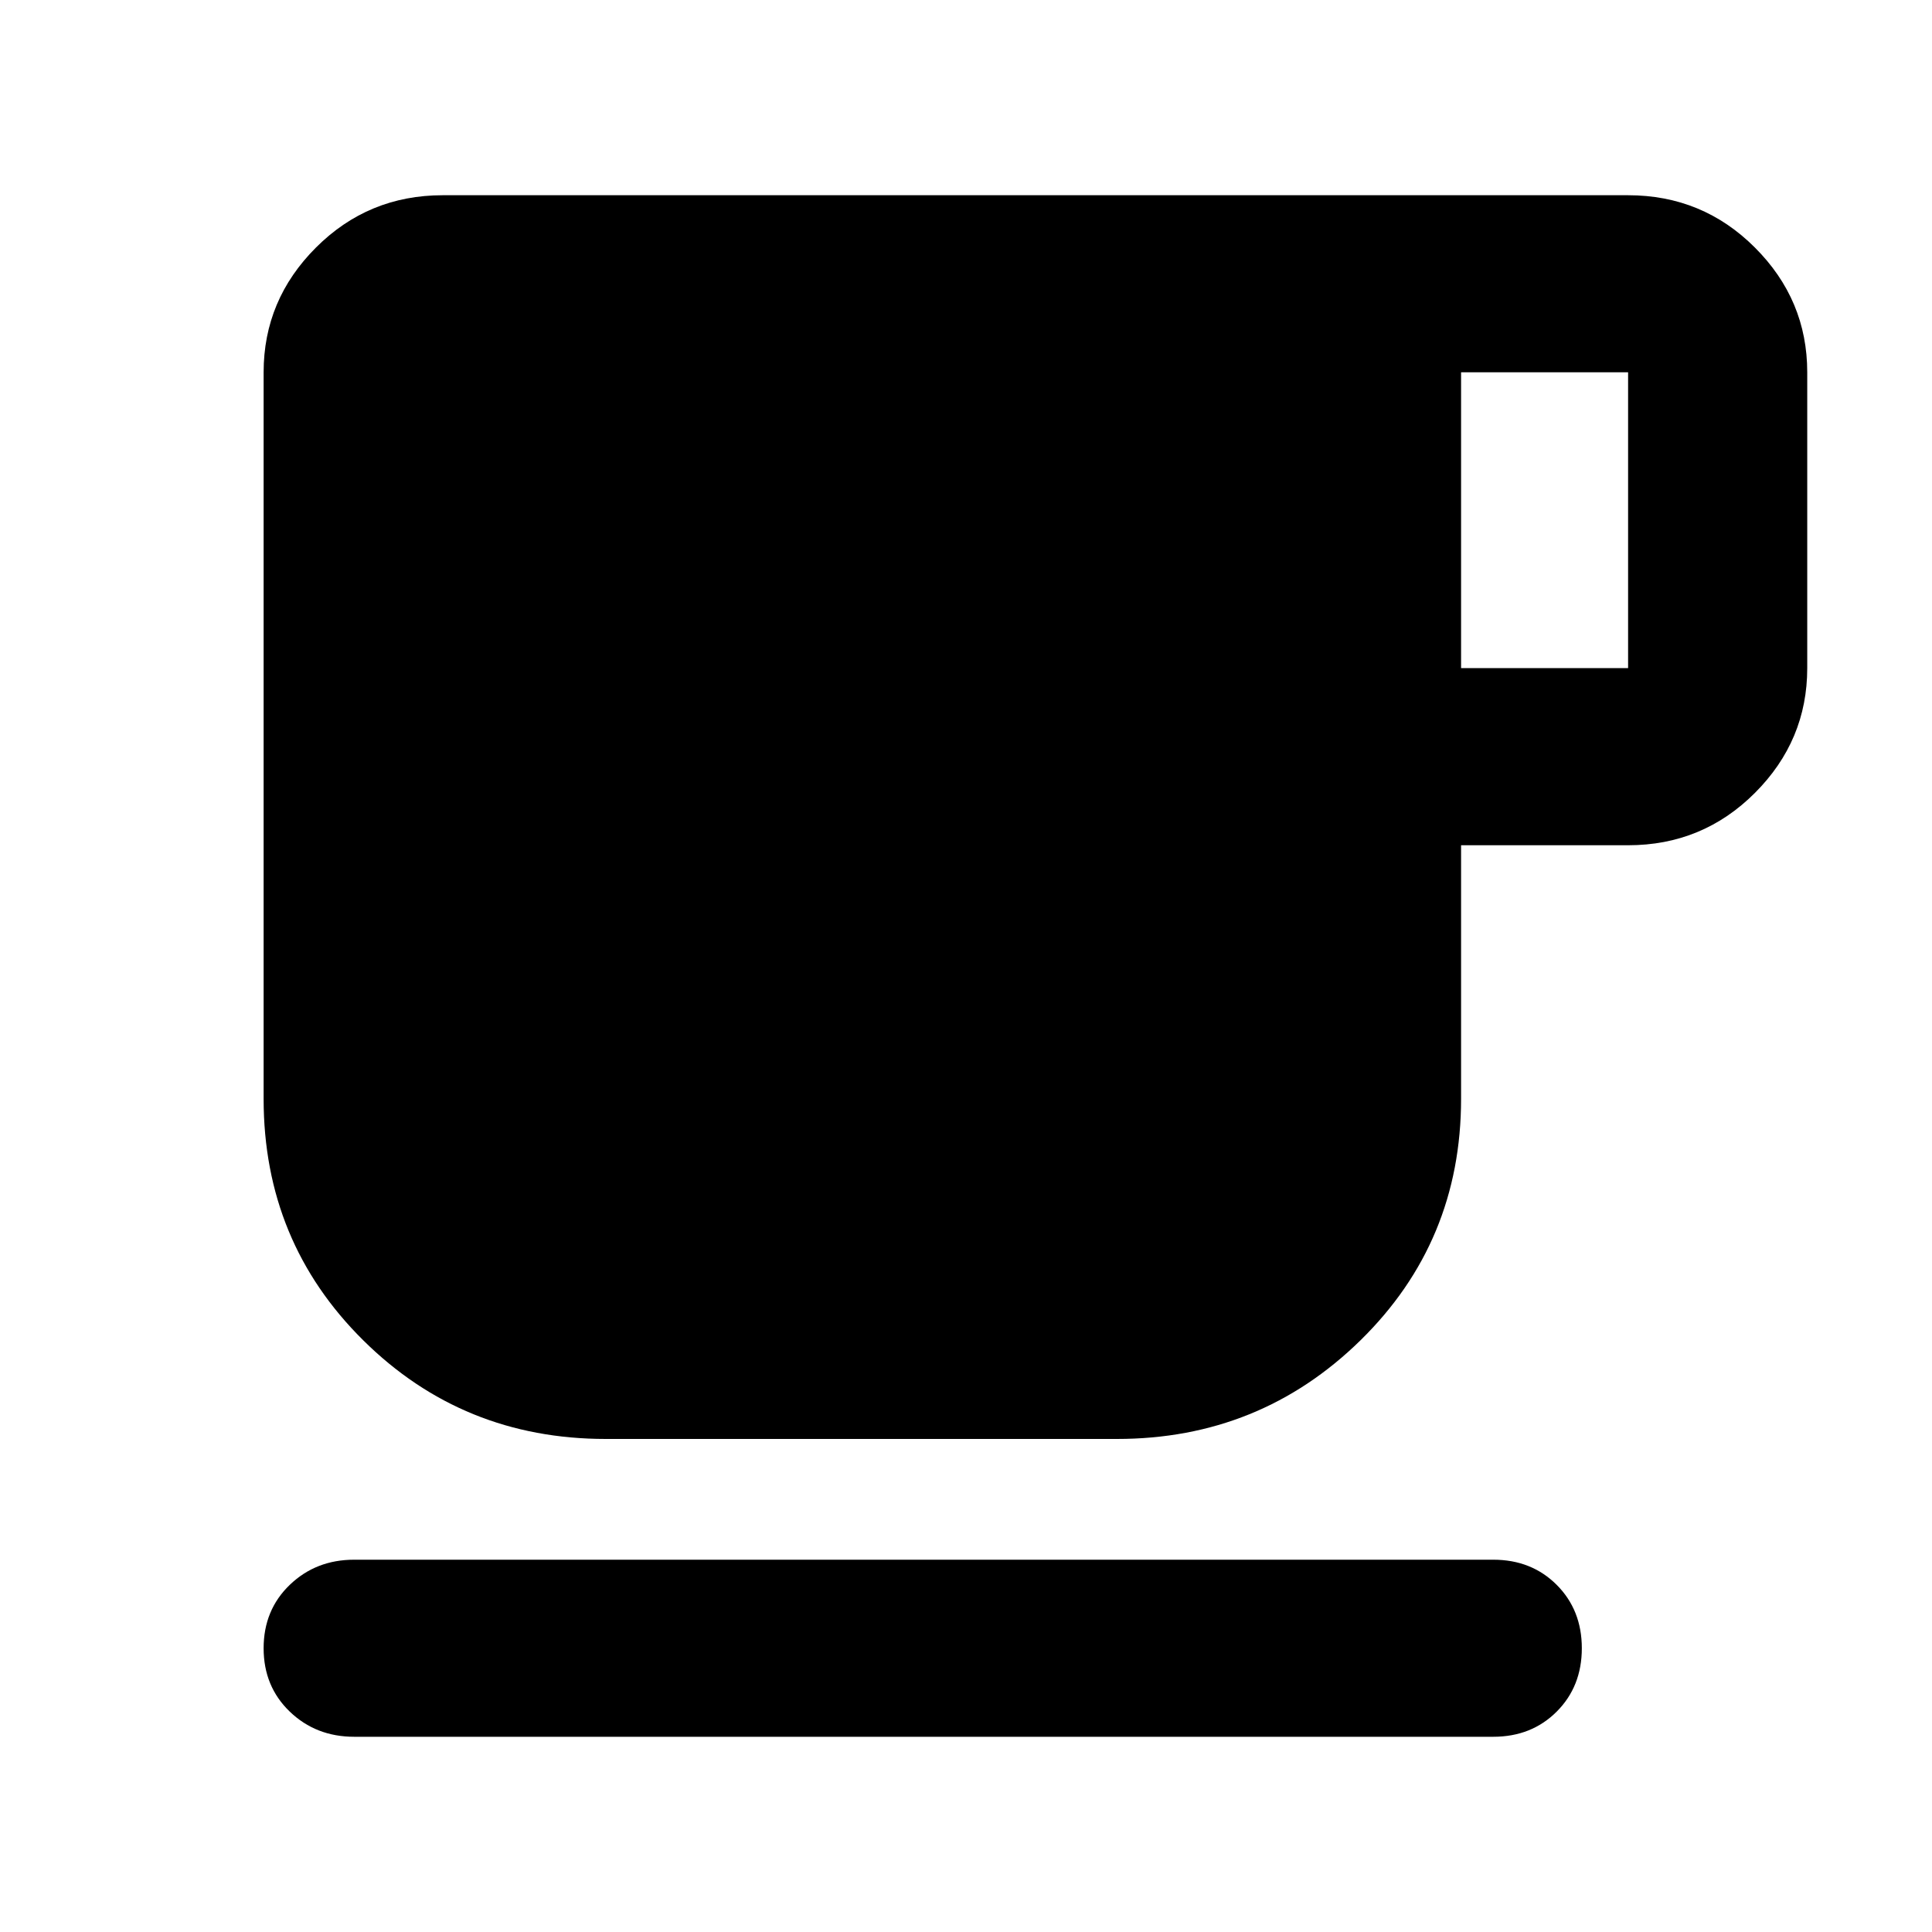 <svg xmlns="http://www.w3.org/2000/svg" height="40" width="40"><path d="M7.333 35.958q-.791 0-1.333-.52-.542-.521-.542-1.313 0-.792.542-1.313.542-.52 1.333-.52h23.584q.791 0 1.312.52.521.521.521 1.313 0 .792-.521 1.313-.521.52-1.312.52Zm5.209-6.166q-2.959 0-5.021-2.042-2.063-2.042-2.063-5V7.708q0-1.5 1.084-2.583 1.083-1.083 2.625-1.083h24.541q1.542 0 2.625 1.083 1.084 1.083 1.084 2.583v6.125q0 1.5-1.084 2.584Q35.25 17.5 33.708 17.5H30.25v5.25q0 2.958-2.083 5-2.084 2.042-5.042 2.042ZM30.25 13.833h3.458V7.708H30.25Z"/></svg>